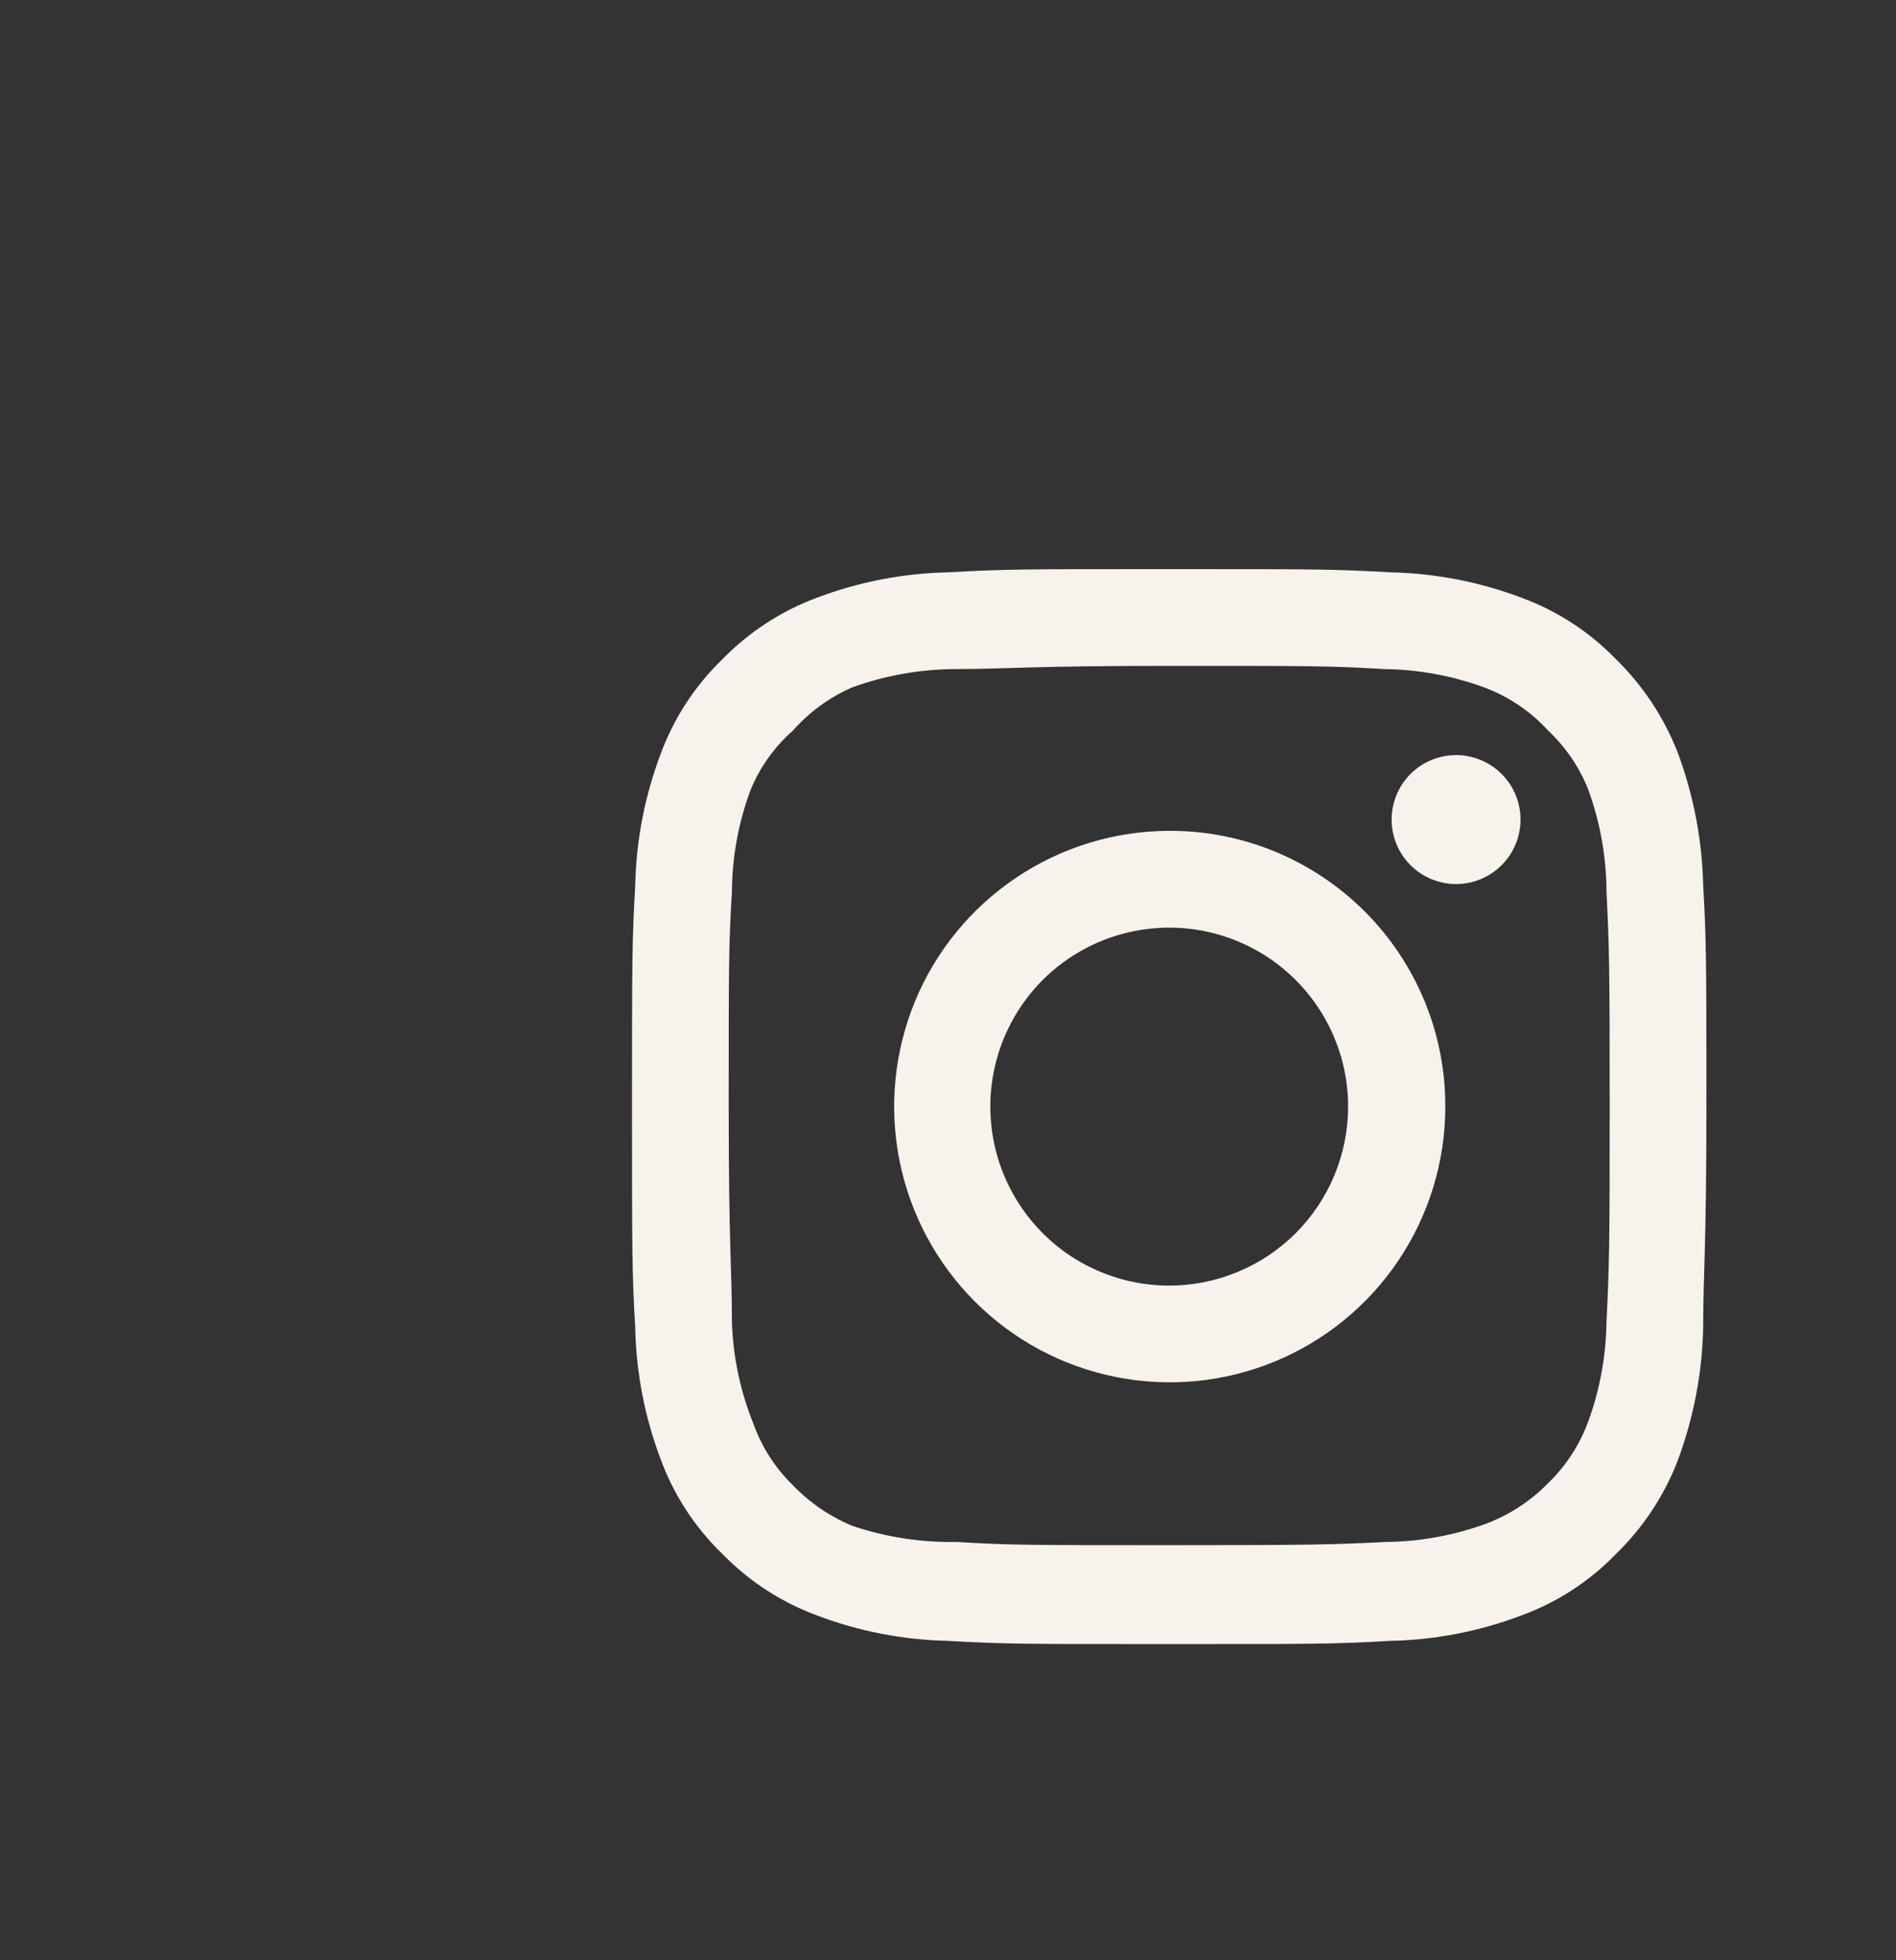 <svg width="30" height="31" viewBox="0 0 30 31" fill="none" xmlns="http://www.w3.org/2000/svg">
<rect x="0" y="0" width="30" height="31" fill="#333333" stroke="none"/>
<path d="M23.039 11.941C22.837 11.941 22.64 12.001 22.472 12.113C22.305 12.225 22.174 12.384 22.097 12.571C22.019 12.757 21.999 12.962 22.039 13.16C22.078 13.358 22.175 13.54 22.318 13.682C22.46 13.825 22.642 13.922 22.84 13.961C23.038 14.001 23.243 13.981 23.429 13.903C23.616 13.826 23.775 13.695 23.887 13.528C23.999 13.36 24.059 13.163 24.059 12.961C24.059 12.691 23.951 12.431 23.76 12.24C23.569 12.049 23.309 11.941 23.039 11.941ZM26.949 13.998C26.933 13.293 26.8 12.595 26.558 11.932C26.342 11.366 26.006 10.852 25.572 10.428C25.151 9.992 24.637 9.658 24.067 9.45C23.407 9.201 22.708 9.066 22.002 9.051C21.101 9 20.812 9 18.5 9C16.188 9 15.899 9 14.998 9.051C14.292 9.066 13.593 9.201 12.932 9.45C12.364 9.66 11.85 9.994 11.428 10.428C10.992 10.849 10.658 11.363 10.45 11.932C10.201 12.593 10.066 13.292 10.051 13.998C10 14.899 10 15.188 10 17.5C10 19.812 10 20.101 10.051 21.002C10.066 21.708 10.201 22.407 10.45 23.067C10.658 23.637 10.992 24.151 11.428 24.572C11.85 25.006 12.364 25.34 12.932 25.549C13.593 25.799 14.292 25.934 14.998 25.949C15.899 26 16.188 26 18.5 26C20.812 26 21.101 26 22.002 25.949C22.708 25.934 23.407 25.799 24.067 25.549C24.637 25.342 25.151 25.008 25.572 24.572C26.007 24.149 26.344 23.636 26.558 23.067C26.8 22.405 26.933 21.707 26.949 21.002C26.949 20.101 27 19.812 27 17.5C27 15.188 27 14.899 26.949 13.998ZM25.419 20.9C25.413 21.44 25.315 21.974 25.13 22.481C24.994 22.851 24.776 23.185 24.492 23.459C24.217 23.739 23.883 23.957 23.515 24.096C23.008 24.281 22.474 24.379 21.934 24.385C21.084 24.427 20.77 24.436 18.534 24.436C16.299 24.436 15.984 24.436 15.134 24.385C14.574 24.395 14.016 24.309 13.485 24.13C13.133 23.984 12.815 23.767 12.55 23.492C12.268 23.219 12.053 22.885 11.921 22.515C11.713 22.001 11.598 21.454 11.581 20.9C11.581 20.05 11.53 19.735 11.53 17.5C11.53 15.264 11.53 14.95 11.581 14.1C11.585 13.548 11.685 13.002 11.879 12.485C12.028 12.126 12.258 11.806 12.55 11.55C12.808 11.258 13.127 11.026 13.485 10.87C14.003 10.683 14.549 10.585 15.1 10.581C15.95 10.581 16.265 10.53 18.5 10.53C20.735 10.53 21.05 10.53 21.9 10.581C22.44 10.587 22.974 10.685 23.481 10.87C23.867 11.013 24.214 11.246 24.492 11.55C24.771 11.811 24.989 12.13 25.13 12.485C25.319 13.003 25.417 13.549 25.419 14.1C25.462 14.95 25.47 15.264 25.47 17.5C25.47 19.735 25.462 20.05 25.419 20.9ZM18.5 13.139C17.638 13.141 16.796 13.398 16.08 13.879C15.364 14.359 14.806 15.04 14.477 15.837C14.149 16.634 14.064 17.511 14.233 18.356C14.402 19.201 14.818 19.977 15.428 20.586C16.038 21.195 16.815 21.61 17.661 21.777C18.507 21.945 19.383 21.858 20.179 21.528C20.975 21.198 21.656 20.639 22.135 19.922C22.613 19.205 22.869 18.362 22.869 17.5C22.87 16.926 22.758 16.358 22.539 15.828C22.319 15.298 21.997 14.816 21.591 14.411C21.185 14.006 20.703 13.685 20.173 13.467C19.642 13.248 19.074 13.137 18.5 13.139ZM18.5 20.331C17.94 20.331 17.393 20.165 16.927 19.854C16.462 19.543 16.099 19.1 15.885 18.583C15.671 18.066 15.615 17.497 15.724 16.948C15.833 16.399 16.103 15.894 16.498 15.498C16.894 15.103 17.399 14.833 17.948 14.724C18.497 14.615 19.066 14.671 19.583 14.885C20.1 15.099 20.543 15.462 20.854 15.928C21.165 16.393 21.331 16.94 21.331 17.5C21.331 17.872 21.257 18.24 21.115 18.583C20.973 18.927 20.764 19.239 20.502 19.502C20.239 19.764 19.927 19.973 19.583 20.115C19.24 20.257 18.872 20.331 18.5 20.331Z" fill="#F7F2EC"/>
</svg>
